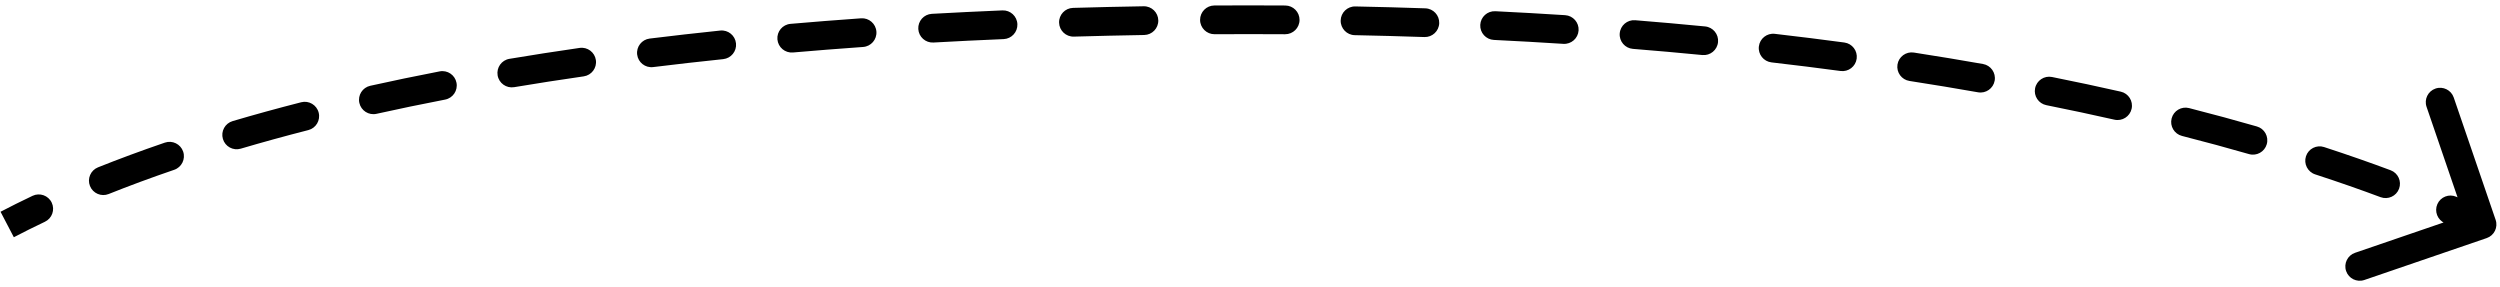 <svg width="348" height="40" viewBox="0 0 348 40" fill="none" xmlns="http://www.w3.org/2000/svg">
<path d="M346.148 33.142C347.193 32.784 347.75 31.647 347.392 30.602L341.56 13.573C341.202 12.528 340.065 11.971 339.02 12.329C337.975 12.686 337.418 13.824 337.776 14.869L342.96 30.006L327.823 35.19C326.778 35.547 326.221 36.685 326.579 37.73C326.937 38.775 328.074 39.332 329.119 38.974L346.148 33.142ZM6.25 30.87C7.248 30.397 7.673 29.204 7.199 28.206C6.725 27.208 5.532 26.783 4.534 27.257L6.25 30.87ZM13.64 23.294C12.615 23.704 12.116 24.868 12.525 25.893C12.935 26.919 14.099 27.418 15.125 27.008L13.64 23.294ZM24.248 23.637C25.293 23.28 25.851 22.143 25.494 21.098C25.137 20.053 24 19.495 22.954 19.852L24.248 23.637ZM32.38 16.858C31.32 17.171 30.715 18.283 31.028 19.343C31.34 20.402 32.453 21.007 33.512 20.695L32.38 16.858ZM42.918 18.109C43.988 17.835 44.633 16.746 44.359 15.676C44.086 14.606 42.996 13.96 41.926 14.234L42.918 18.109ZM51.54 11.94C50.462 12.179 49.782 13.248 50.022 14.326C50.262 15.404 51.33 16.084 52.408 15.844L51.54 11.94ZM61.96 13.863C63.045 13.654 63.754 12.605 63.545 11.52C63.335 10.436 62.286 9.726 61.202 9.936L61.96 13.863ZM70.912 8.189C69.822 8.371 69.087 9.402 69.269 10.491C69.451 11.581 70.482 12.316 71.571 12.134L70.912 8.189ZM81.253 10.629C82.346 10.471 83.105 9.457 82.947 8.364C82.79 7.271 81.776 6.512 80.682 6.67L81.253 10.629ZM90.432 5.368C89.336 5.504 88.556 6.502 88.692 7.598C88.827 8.694 89.825 9.474 90.921 9.338L90.432 5.368ZM100.669 8.232C101.768 8.117 102.566 7.134 102.451 6.035C102.337 4.937 101.353 4.139 100.255 4.253L100.669 8.232ZM110.036 3.321C108.936 3.416 108.121 4.386 108.216 5.486C108.312 6.586 109.281 7.401 110.382 7.306L110.036 3.321ZM120.142 6.538C121.244 6.46 122.074 5.504 121.996 4.402C121.918 3.3 120.962 2.47 119.86 2.548L120.142 6.538ZM129.712 1.926C128.609 1.987 127.765 2.931 127.826 4.034C127.888 5.137 128.832 5.981 129.935 5.92L129.712 1.926ZM139.705 5.443C140.809 5.397 141.666 4.465 141.62 3.361C141.573 2.257 140.641 1.4 139.538 1.447L139.705 5.443ZM149.365 1.098C148.261 1.13 147.392 2.051 147.424 3.156C147.456 4.26 148.377 5.129 149.481 5.097L149.365 1.098ZM159.269 4.872C160.373 4.854 161.253 3.943 161.235 2.839C161.216 1.735 160.305 0.854 159.201 0.873L159.269 4.872ZM169.041 0.763C167.937 0.769 167.046 1.67 167.052 2.774C167.059 3.879 167.959 4.769 169.063 4.763L169.041 0.763ZM178.884 4.766C179.989 4.773 180.89 3.884 180.897 2.779C180.905 1.675 180.015 0.773 178.911 0.766L178.884 4.766ZM188.662 0.896C187.557 0.873 186.644 1.751 186.622 2.855C186.6 3.959 187.477 4.873 188.581 4.895L188.662 0.896ZM198.272 5.157C199.376 5.195 200.301 4.331 200.339 3.227C200.377 2.123 199.513 1.197 198.409 1.16L198.272 5.157ZM208.147 1.563C207.044 1.509 206.106 2.36 206.052 3.463C205.998 4.566 206.849 5.504 207.952 5.558L208.147 1.563ZM217.615 6.104C218.717 6.174 219.668 5.338 219.739 4.236C219.81 3.134 218.973 2.183 217.871 2.112L217.615 6.104ZM227.619 2.816C226.518 2.727 225.554 3.548 225.465 4.649C225.377 5.75 226.198 6.714 227.299 6.803L227.619 2.816ZM236.965 7.661C238.065 7.768 239.043 6.963 239.15 5.864C239.257 4.765 238.452 3.787 237.353 3.68L236.965 7.661ZM247.05 4.71C245.953 4.583 244.96 5.37 244.834 6.468C244.707 7.565 245.494 8.557 246.592 8.684L247.05 4.71ZM256.201 9.882C257.296 10.029 258.303 9.261 258.45 8.166C258.597 7.072 257.829 6.065 256.734 5.918L256.201 9.882ZM266.411 7.316C265.319 7.147 264.297 7.895 264.128 8.986C263.959 10.078 264.707 11.1 265.799 11.269L266.411 7.316ZM275.342 12.848C276.429 13.041 277.467 12.315 277.659 11.227C277.851 10.139 277.125 9.102 276.037 8.909L275.342 12.848ZM285.639 10.718C284.556 10.501 283.502 11.203 283.285 12.286C283.068 13.369 283.77 14.423 284.853 14.64L285.639 10.718ZM294.328 16.659C295.405 16.903 296.476 16.227 296.72 15.15C296.964 14.073 296.288 13.002 295.211 12.758L294.328 16.659ZM304.721 15.045C303.651 14.772 302.562 15.418 302.289 16.488C302.016 17.558 302.662 18.647 303.732 18.921L304.721 15.045ZM313.057 21.449C314.118 21.755 315.226 21.142 315.532 20.08C315.837 19.019 315.225 17.911 314.163 17.605L313.057 21.449ZM323.514 20.47C322.463 20.128 321.334 20.701 320.992 21.751C320.65 22.802 321.223 23.93 322.273 24.273L323.514 20.47ZM331.376 27.446C332.411 27.832 333.563 27.306 333.949 26.272C334.335 25.237 333.809 24.085 332.775 23.699L331.376 27.446ZM341.916 27.389C340.905 26.945 339.725 27.405 339.281 28.416C338.837 29.428 339.297 30.608 340.308 31.052L341.916 27.389ZM1.926 33.023C3.265 32.323 4.704 31.604 6.25 30.87L4.534 27.257C2.943 28.012 1.458 28.754 0.074 29.477L1.926 33.023ZM15.125 27.008C17.916 25.893 20.952 24.764 24.248 23.637L22.954 19.852C19.595 21 16.496 22.153 13.64 23.294L15.125 27.008ZM33.512 20.695C36.474 19.821 39.606 18.957 42.918 18.109L41.926 14.234C38.569 15.093 35.389 15.97 32.38 16.858L33.512 20.695ZM52.408 15.844C55.46 15.166 58.642 14.504 61.96 13.863L61.202 9.936C57.848 10.583 54.629 11.253 51.54 11.94L52.408 15.844ZM71.571 12.134C74.691 11.612 77.917 11.11 81.253 10.629L80.682 6.67C77.317 7.155 74.061 7.662 70.912 8.189L71.571 12.134ZM90.921 9.338C94.08 8.949 97.329 8.58 100.669 8.232L100.255 4.253C96.89 4.604 93.616 4.976 90.432 5.368L90.921 9.338ZM110.382 7.306C113.558 7.03 116.811 6.774 120.142 6.538L119.86 2.548C116.508 2.785 113.234 3.043 110.036 3.321L110.382 7.306ZM129.935 5.92C133.124 5.742 136.38 5.582 139.705 5.443L139.538 1.447C136.195 1.587 132.92 1.747 129.712 1.926L129.935 5.92ZM149.481 5.097C152.683 5.004 155.946 4.929 159.269 4.872L159.201 0.873C155.862 0.929 152.584 1.005 149.365 1.098L149.481 5.097ZM169.063 4.763C170.695 4.754 172.341 4.75 174 4.75V0.75C172.333 0.75 170.68 0.754 169.041 0.763L169.063 4.763ZM174 4.75C175.641 4.75 177.269 4.755 178.884 4.766L178.911 0.766C177.286 0.755 175.649 0.75 174 0.75V4.75ZM188.581 4.895C191.866 4.961 195.096 5.049 198.272 5.157L198.409 1.16C195.214 1.05 191.965 0.962 188.662 0.896L188.581 4.895ZM207.952 5.558C211.235 5.719 214.455 5.901 217.615 6.104L217.871 2.112C214.691 1.908 211.45 1.724 208.147 1.563L207.952 5.558ZM227.299 6.803C230.592 7.067 233.814 7.354 236.965 7.661L237.353 3.68C234.179 3.371 230.935 3.082 227.619 2.816L227.299 6.803ZM246.592 8.684C249.879 9.063 253.082 9.463 256.201 9.882L256.734 5.918C253.589 5.495 250.362 5.092 247.05 4.71L246.592 8.684ZM265.799 11.269C269.082 11.777 272.262 12.305 275.342 12.848L276.037 8.909C272.93 8.361 269.722 7.828 266.411 7.316L265.799 11.269ZM284.853 14.64C288.143 15.299 291.301 15.974 294.328 16.659L295.211 12.758C292.151 12.065 288.961 11.383 285.639 10.718L284.853 14.64ZM303.732 18.921C307.025 19.761 310.132 20.607 313.057 21.449L314.163 17.605C311.199 16.752 308.053 15.895 304.721 15.045L303.732 18.921ZM322.273 24.273C325.623 25.365 328.655 26.43 331.376 27.446L332.775 23.699C330 22.663 326.916 21.579 323.514 20.47L322.273 24.273ZM340.308 31.052C341.968 31.78 343.403 32.45 344.62 33.046L346.38 29.454C345.11 28.832 343.624 28.139 341.916 27.389L340.308 31.052Z" fill="black"/>
</svg>
